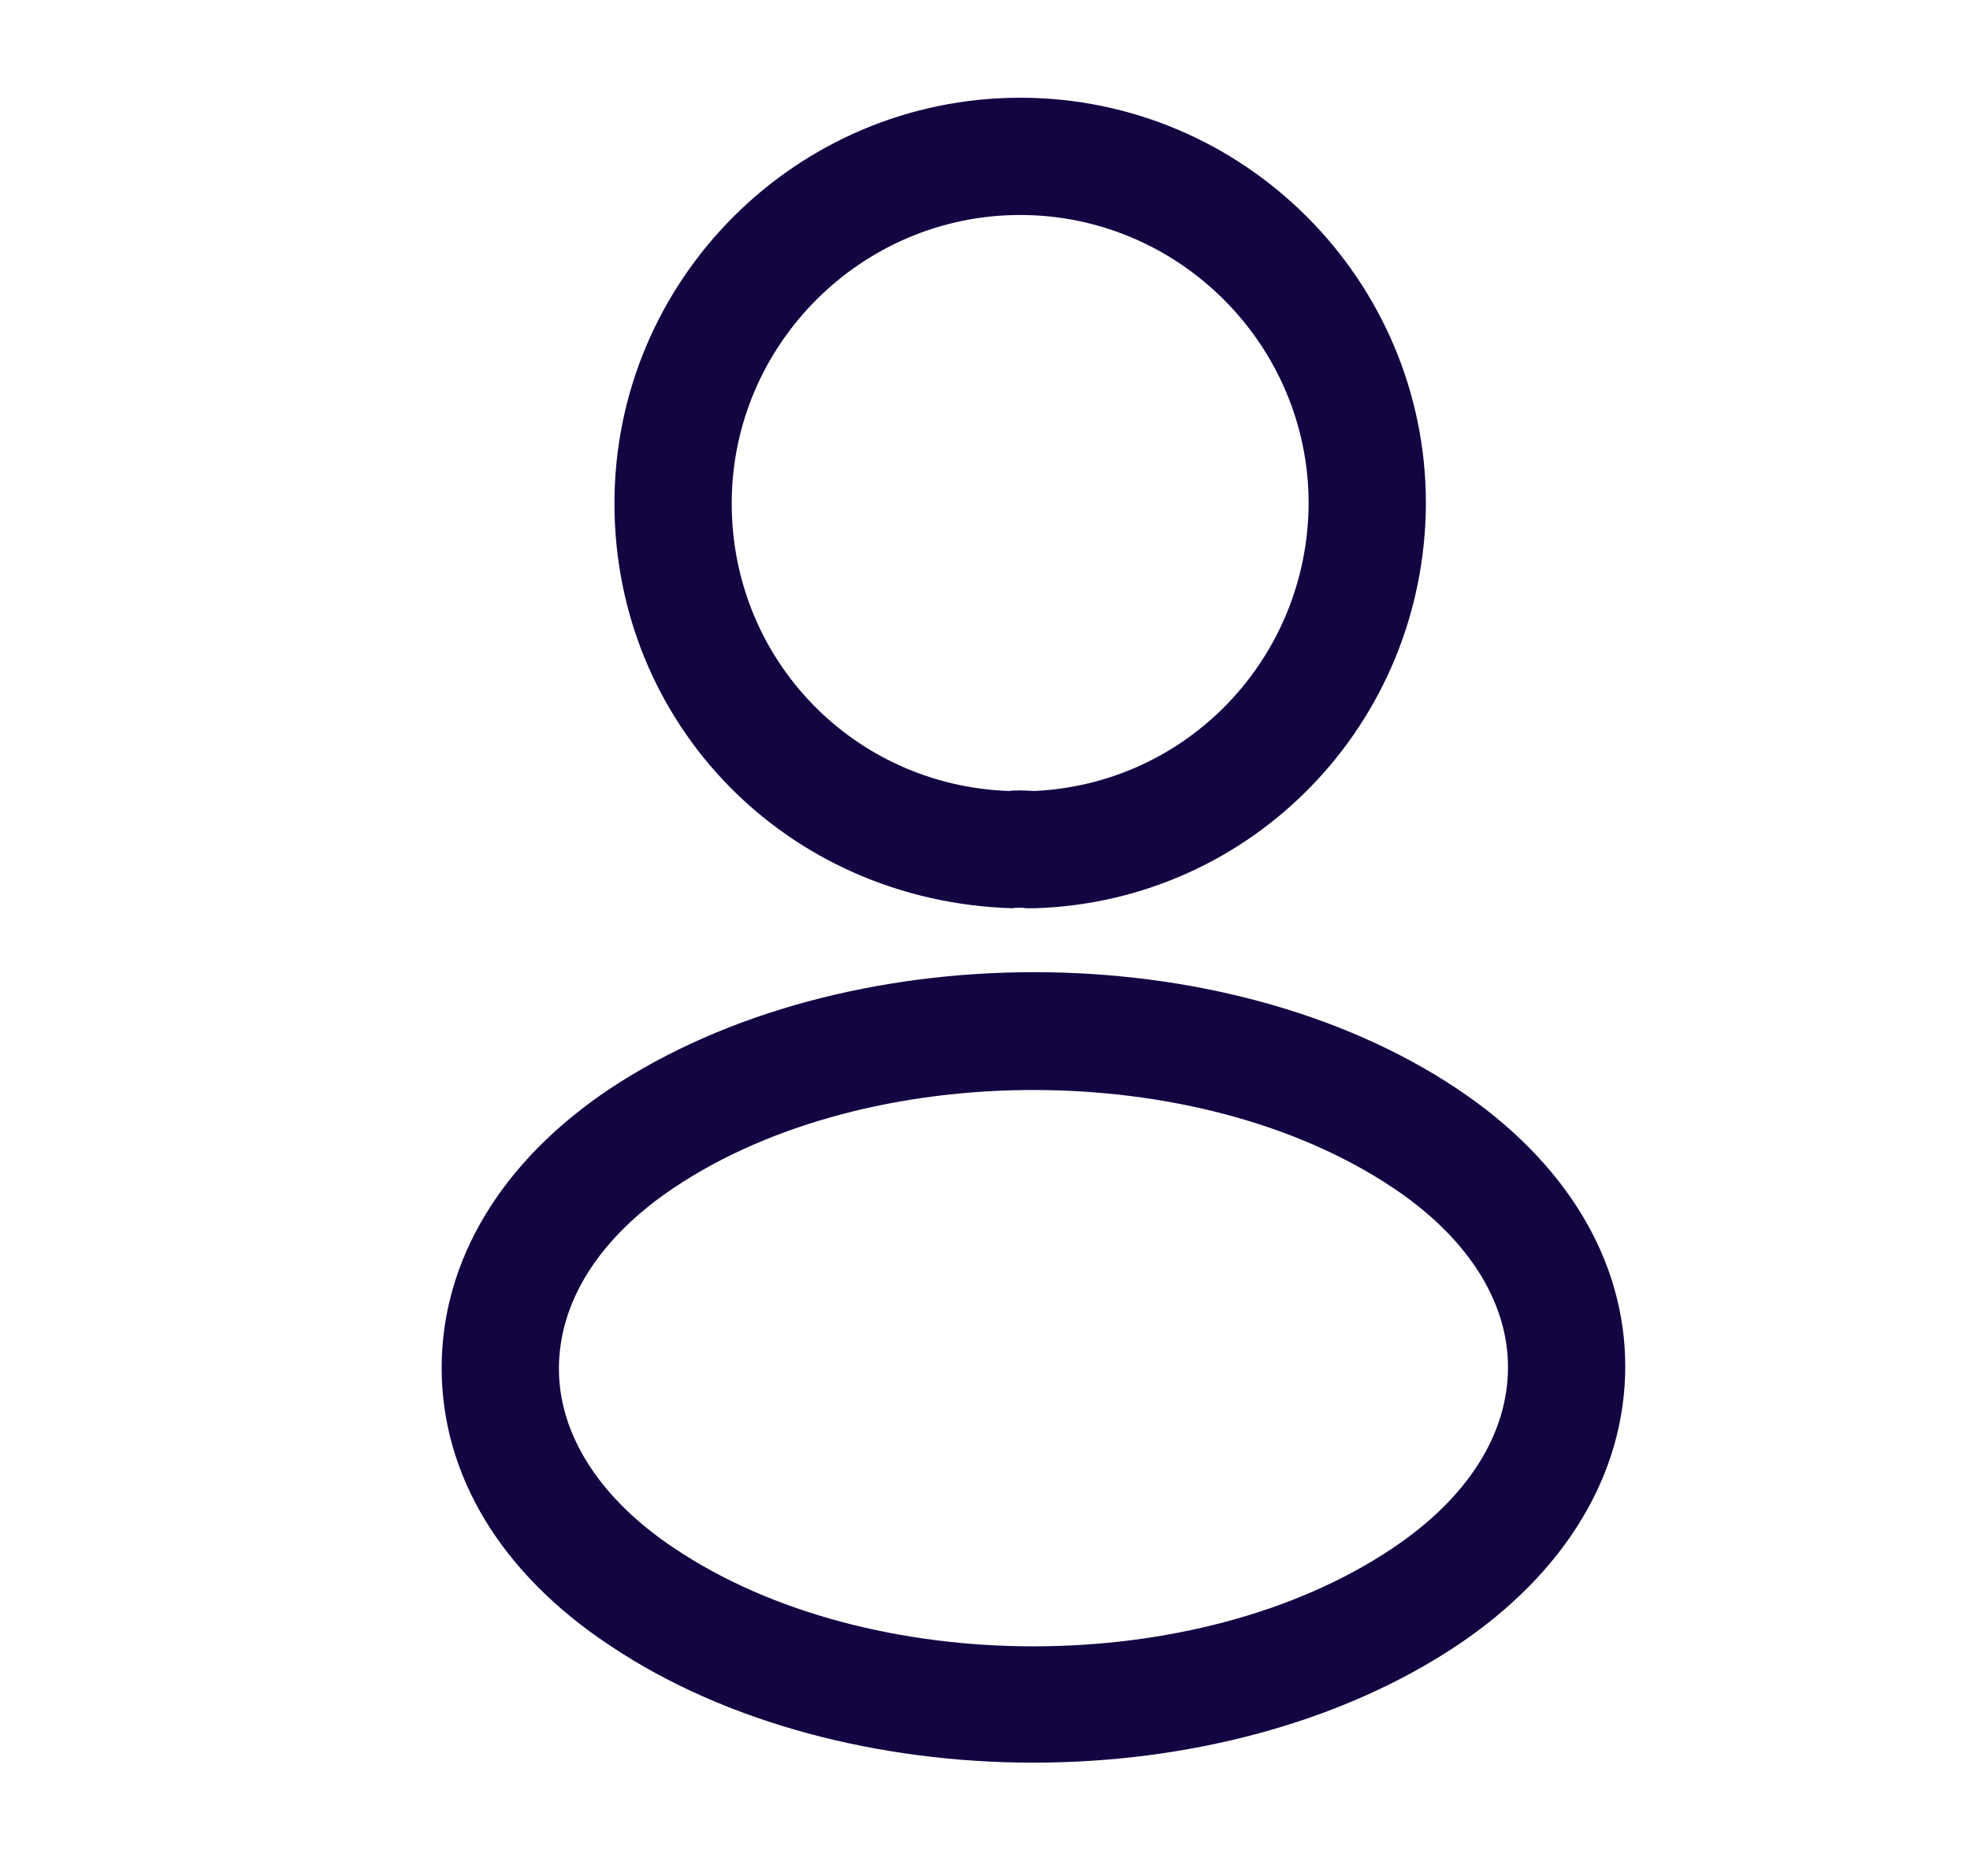 <svg width="21" height="20" viewBox="0 0 21 20" fill="none" xmlns="http://www.w3.org/2000/svg">
<path d="M11.008 9.683C10.983 9.683 10.966 9.683 10.941 9.683C10.9 9.675 10.841 9.675 10.791 9.683C8.375 9.608 6.55 7.708 6.55 5.367C6.55 2.983 8.491 1.042 10.875 1.042C13.258 1.042 15.2 2.983 15.2 5.367C15.191 7.708 13.358 9.608 11.033 9.683C11.025 9.683 11.016 9.683 11.008 9.683ZM10.875 2.292C9.183 2.292 7.8 3.675 7.8 5.367C7.8 7.033 9.1 8.375 10.758 8.433C10.8 8.425 10.916 8.425 11.025 8.433C12.658 8.358 13.941 7.017 13.95 5.367C13.95 3.675 12.566 2.292 10.875 2.292Z" fill="#130442"/>
<path d="M11.016 18.792C9.383 18.792 7.741 18.375 6.5 17.542C5.341 16.775 4.708 15.725 4.708 14.583C4.708 13.442 5.341 12.383 6.5 11.608C9 9.95 13.05 9.95 15.533 11.608C16.683 12.375 17.325 13.425 17.325 14.567C17.325 15.708 16.691 16.767 15.533 17.542C14.283 18.375 12.65 18.792 11.016 18.792ZM7.191 12.658C6.391 13.192 5.958 13.875 5.958 14.592C5.958 15.3 6.4 15.983 7.191 16.508C9.266 17.9 12.766 17.9 14.841 16.508C15.641 15.975 16.075 15.292 16.075 14.575C16.075 13.867 15.633 13.183 14.841 12.658C12.766 11.275 9.266 11.275 7.191 12.658Z" fill="#130442"/>
</svg>
